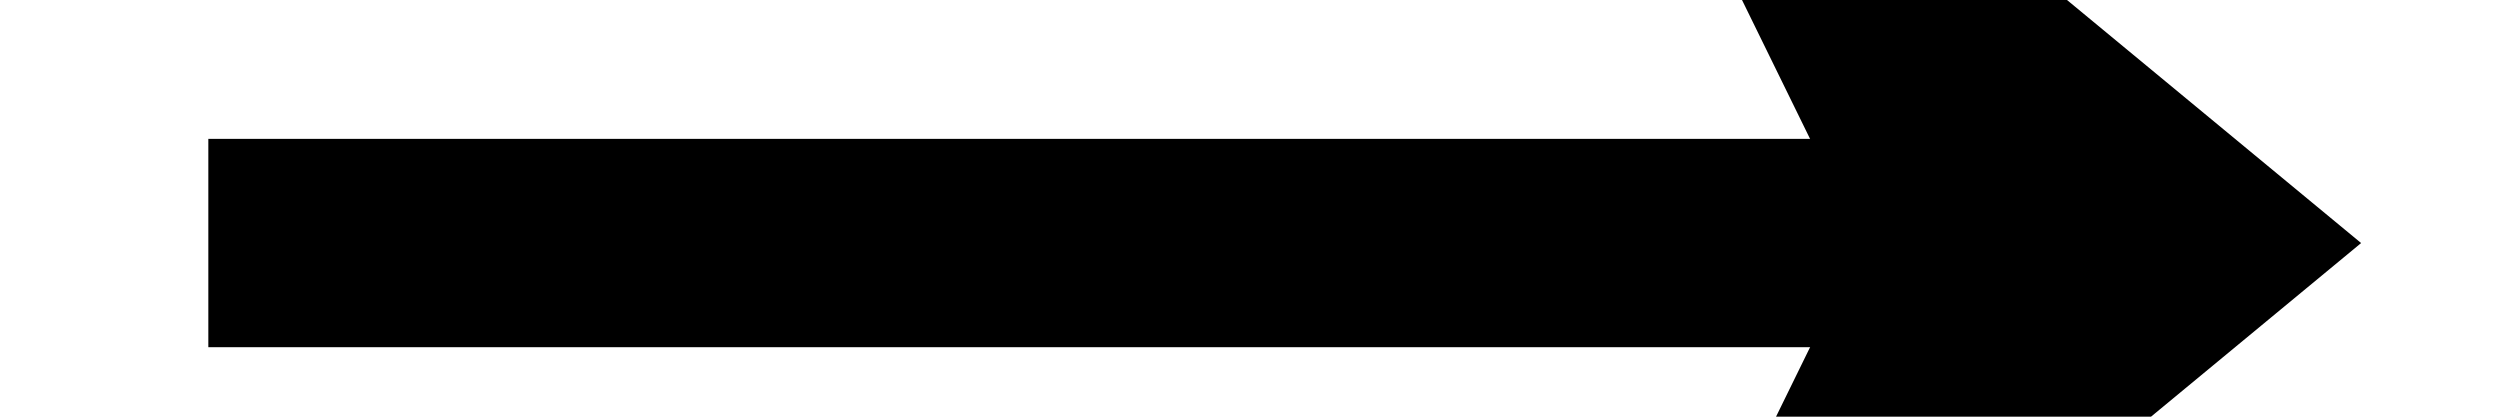 ﻿<?xml version="1.0" encoding="utf-8"?>
<svg version="1.1" xmlns:xlink="http://www.w3.org/1999/xlink" width="36px" height="6px" preserveAspectRatio="xMinYMid meet" viewBox="558 217  36 4" xmlns="http://www.w3.org/2000/svg">
  <g transform="matrix(0 -1 1 0 357 795 )">
    <path d="M 578.9 229.5  L 591 219.5  L 578.9 209.5  L 583.8 219.5  L 578.9 229.5  Z " fill-rule="nonzero" fill="#000000" stroke="none" transform="matrix(6.12303176911189E-17 1 -1 6.12303176911189E-17 795 -356 )" />
    <path d="M 560 219.5  L 588 219.5  " stroke-width="3" stroke="#000000" fill="none" transform="matrix(6.12303176911189E-17 1 -1 6.12303176911189E-17 795 -356 )" />
  </g>
</svg>